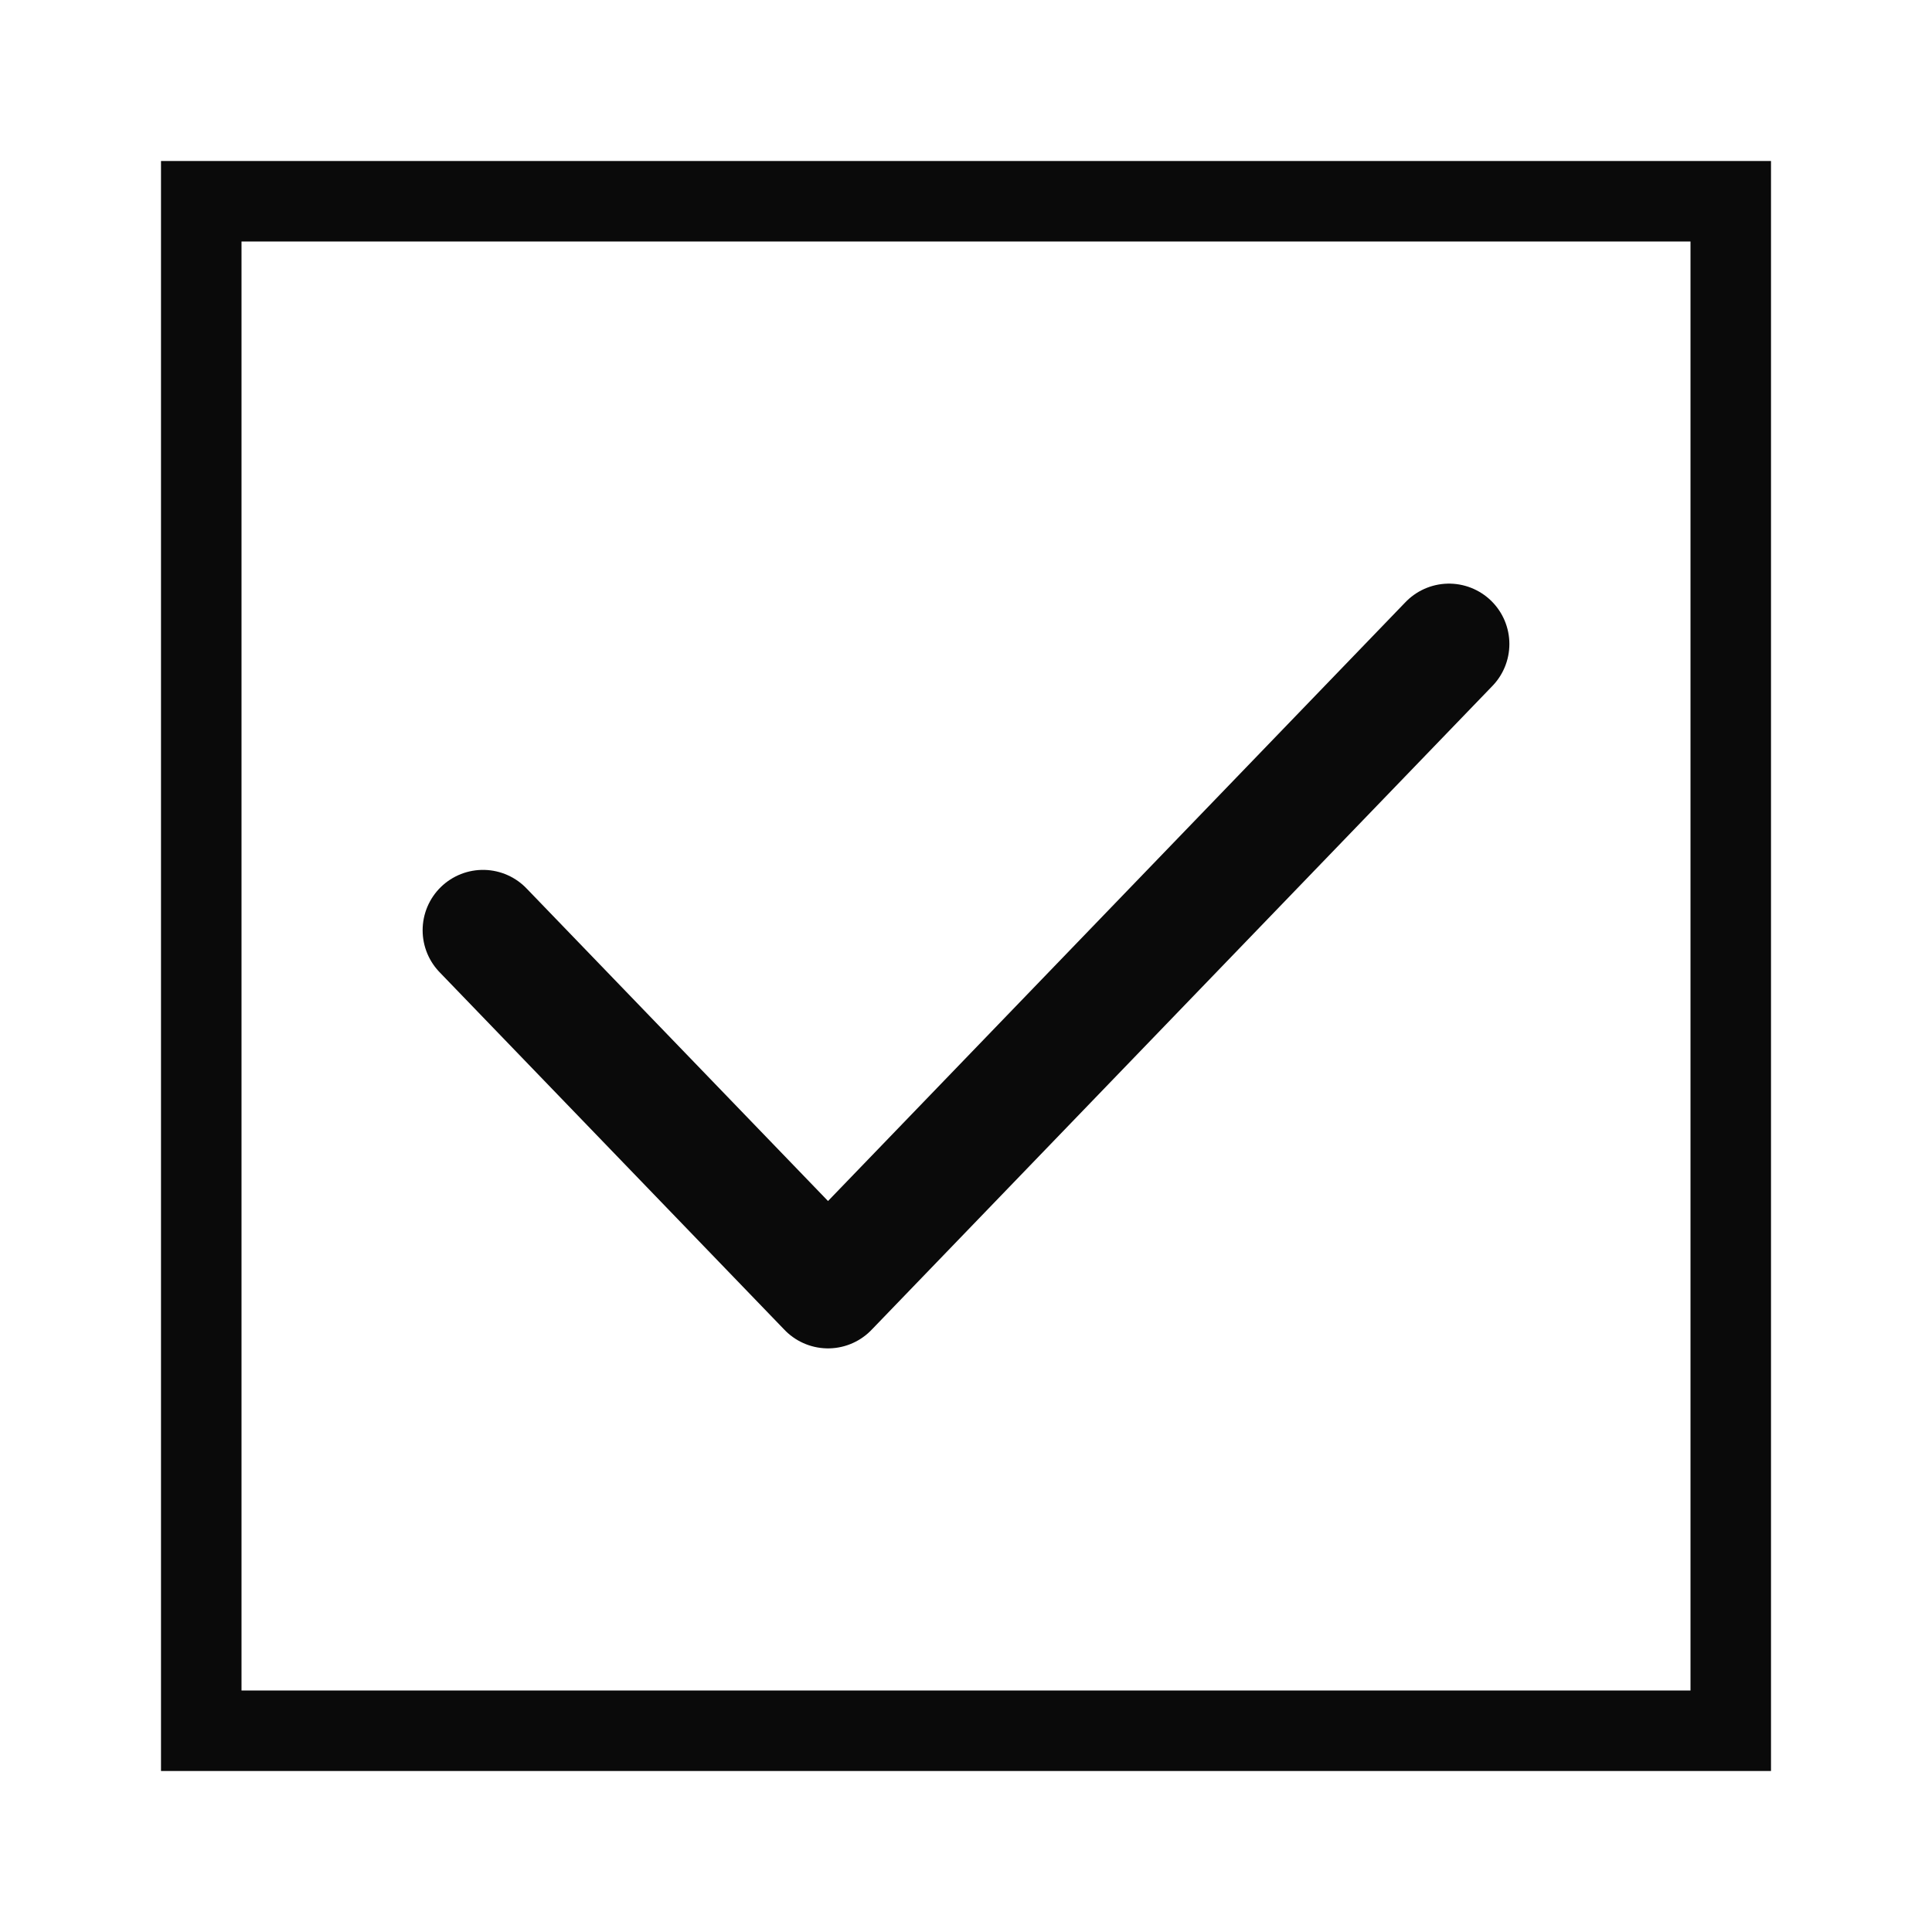 <svg width="24" height="24" viewBox="0 0 24 24" fill="none" xmlns="http://www.w3.org/2000/svg">
<rect x="2.5" y="2.5" width="19" height="19" stroke="#0A0A0A"/>
<path d="M6 11.556L10.286 16L18 8" stroke="#0A0A0A" stroke-width="1.5" stroke-linecap="round" stroke-linejoin="round"/>
</svg>
